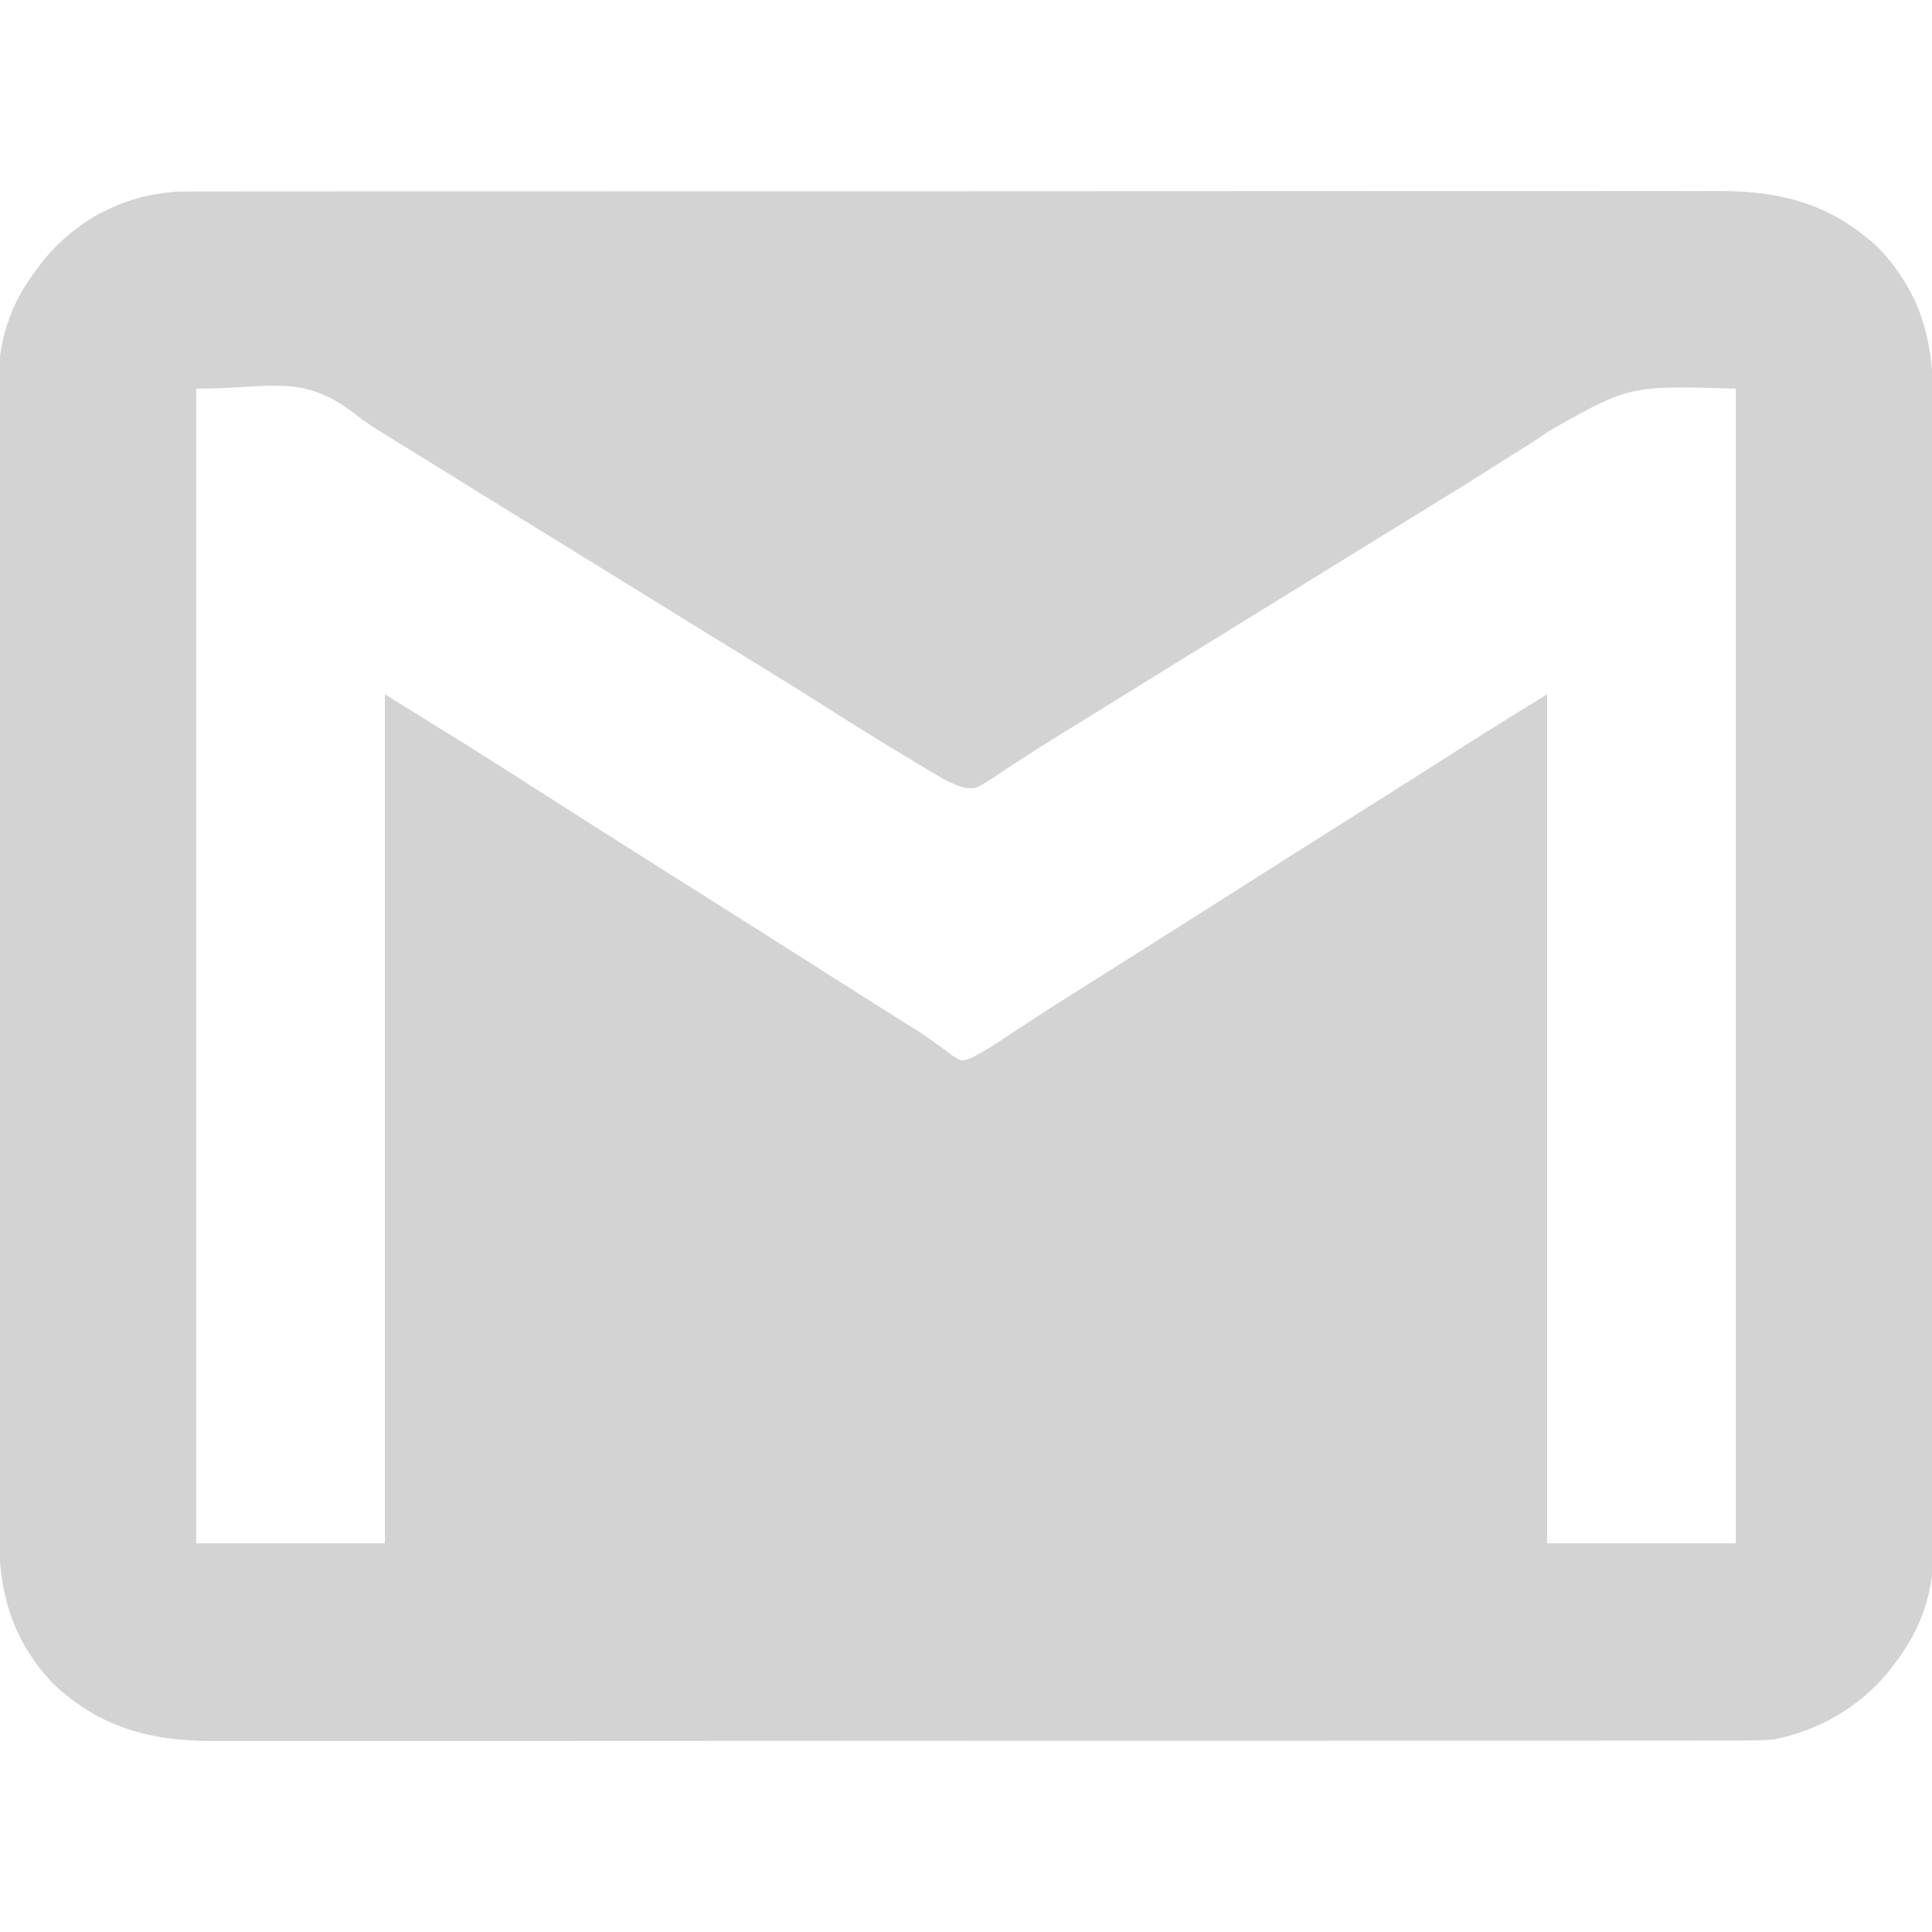 <?xml version="1.0" encoding="UTF-8"?>
<svg version="1.1" xmlns="http://www.w3.org/2000/svg" width="512" height="512">
<path d="M0 0 C1.093 -0.005 1.093 -0.005 2.209 -0.01 C4.64 -0.018 7.071 -0.012 9.503 -0.006 C11.268 -0.009 13.033 -0.013 14.798 -0.018 C19.641 -0.028 24.483 -0.026 29.326 -0.022 C34.551 -0.019 39.777 -0.028 45.003 -0.036 C55.237 -0.048 65.472 -0.05 75.707 -0.048 C84.025 -0.046 92.344 -0.048 100.663 -0.052 C102.439 -0.053 102.439 -0.053 104.25 -0.054 C106.655 -0.055 109.06 -0.056 111.466 -0.058 C134.021 -0.068 156.576 -0.066 179.132 -0.06 C199.766 -0.055 220.4 -0.066 241.034 -0.085 C262.222 -0.105 283.41 -0.113 304.598 -0.109 C316.493 -0.107 328.388 -0.11 340.283 -0.124 C350.409 -0.136 360.535 -0.137 370.661 -0.125 C375.827 -0.119 380.992 -0.118 386.158 -0.13 C390.889 -0.141 395.62 -0.138 400.352 -0.124 C402.061 -0.121 403.77 -0.124 405.479 -0.132 C422.314 -0.205 435.737 3.284 448.359 15.118 C459.146 26.642 462.665 39.072 462.627 54.468 C462.63 55.818 462.635 57.169 462.64 58.519 C462.653 62.22 462.652 65.92 462.65 69.621 C462.65 73.617 462.661 77.612 462.67 81.607 C462.687 89.432 462.692 97.256 462.693 105.08 C462.694 111.443 462.698 117.805 462.705 124.167 C462.722 142.216 462.732 160.264 462.73 178.313 C462.73 179.772 462.73 179.772 462.73 181.26 C462.73 182.234 462.73 183.208 462.73 184.211 C462.729 199.987 462.748 215.764 462.776 231.54 C462.805 247.749 462.819 263.958 462.817 280.167 C462.816 289.263 462.822 298.359 462.843 307.455 C462.862 315.201 462.866 322.947 462.852 330.693 C462.846 334.642 462.846 338.59 462.863 342.539 C462.879 346.161 462.876 349.782 462.858 353.404 C462.854 355.32 462.869 357.237 462.885 359.153 C462.791 371.064 459.682 380.838 452.359 390.254 C451.823 390.954 451.287 391.654 450.734 392.376 C443.067 401.765 432.197 407.902 420.359 410.254 C417.817 410.426 415.267 410.507 412.719 410.509 C411.99 410.512 411.261 410.515 410.51 410.519 C408.079 410.527 405.647 410.521 403.216 410.515 C401.451 410.518 399.686 410.522 397.92 410.527 C393.078 410.537 388.236 410.535 383.393 410.531 C378.167 410.528 372.942 410.537 367.716 410.545 C357.481 410.557 347.247 410.559 337.012 410.557 C328.693 410.555 320.375 410.557 312.056 410.561 C310.28 410.562 310.28 410.562 308.468 410.563 C306.063 410.564 303.658 410.565 301.253 410.566 C278.698 410.577 256.142 410.575 233.587 410.569 C212.953 410.564 192.319 410.575 171.685 410.594 C150.497 410.614 129.309 410.622 108.121 410.618 C96.226 410.616 84.331 410.619 72.436 410.633 C62.31 410.645 52.184 410.646 42.058 410.634 C36.892 410.628 31.726 410.627 26.56 410.639 C21.829 410.65 17.098 410.647 12.367 410.633 C10.658 410.63 8.949 410.632 7.239 410.64 C-9.595 410.714 -23.018 407.225 -35.641 395.391 C-46.428 383.867 -49.946 371.437 -49.908 356.041 C-49.912 354.691 -49.916 353.34 -49.922 351.99 C-49.934 348.289 -49.934 344.589 -49.931 340.888 C-49.931 336.892 -49.942 332.897 -49.952 328.902 C-49.968 321.077 -49.974 313.253 -49.975 305.429 C-49.976 299.066 -49.98 292.704 -49.986 286.342 C-50.004 268.293 -50.013 250.245 -50.012 232.196 C-50.011 231.224 -50.011 230.251 -50.011 229.249 C-50.011 228.275 -50.011 227.301 -50.011 226.298 C-50.01 210.522 -50.029 194.745 -50.058 178.969 C-50.086 162.76 -50.1 146.551 -50.098 130.342 C-50.098 121.246 -50.103 112.15 -50.125 103.054 C-50.143 95.308 -50.147 87.562 -50.134 79.816 C-50.127 75.867 -50.127 71.919 -50.144 67.97 C-50.16 64.348 -50.157 60.727 -50.14 57.105 C-50.135 55.189 -50.15 53.272 -50.166 51.356 C-50.072 39.445 -46.963 29.671 -39.641 20.254 C-39.104 19.555 -38.568 18.855 -38.016 18.133 C-28.602 6.606 -14.821 0.01 0 0 Z M2.359 52.254 C2.359 153.234 2.359 254.214 2.359 358.254 C18.859 358.254 35.359 358.254 52.359 358.254 C52.359 284.004 52.359 209.754 52.359 133.254 C76.425 148.152 76.425 148.152 84.297 153.192 C86.135 154.365 87.974 155.538 89.812 156.712 C90.726 157.295 91.639 157.878 92.58 158.48 C97.233 161.451 101.89 164.415 106.547 167.379 C107.46 167.961 108.373 168.542 109.313 169.14 C118.315 174.867 127.335 180.564 136.359 186.254 C147.301 193.155 158.23 200.074 169.139 207.025 C173.64 209.892 178.145 212.753 182.66 215.598 C183.505 216.131 184.35 216.663 185.221 217.212 C186.79 218.2 188.361 219.187 189.932 220.172 C190.646 220.622 191.361 221.072 192.098 221.536 C192.794 221.97 193.491 222.405 194.209 222.852 C195.746 223.854 197.248 224.911 198.724 226.001 C199.505 226.569 200.285 227.138 201.09 227.723 C201.789 228.254 202.488 228.784 203.208 229.331 C205.388 230.532 205.388 230.532 207.905 229.549 C209.973 228.458 211.95 227.364 213.898 226.075 C214.551 225.647 215.204 225.219 215.876 224.778 C216.572 224.317 217.268 223.855 217.984 223.379 C219.51 222.38 221.036 221.381 222.562 220.383 C223.747 219.608 223.747 219.608 224.955 218.817 C228.858 216.28 232.795 213.797 236.734 211.317 C237.527 210.817 238.319 210.318 239.136 209.803 C240.746 208.789 242.355 207.775 243.965 206.762 C247.869 204.304 251.771 201.842 255.672 199.379 C256.448 198.89 257.224 198.4 258.023 197.895 C264.144 194.029 270.253 190.144 276.359 186.254 C287.112 179.406 297.889 172.596 308.673 165.795 C311.006 164.324 313.339 162.852 315.672 161.379 C316.444 160.892 317.216 160.405 318.011 159.903 C322.343 157.168 326.668 154.423 330.988 151.669 C331.945 151.059 332.902 150.449 333.887 149.82 C335.712 148.656 337.537 147.491 339.361 146.325 C346.315 141.889 353.331 137.58 360.359 133.254 C360.359 207.504 360.359 281.754 360.359 358.254 C376.859 358.254 393.359 358.254 410.359 358.254 C410.359 257.274 410.359 156.294 410.359 52.254 C382.214 51.406 382.214 51.406 360.821 63.481 C357.038 66.206 353.072 68.615 349.109 71.067 C347.559 72.052 346.009 73.039 344.461 74.028 C338.506 77.81 332.496 81.501 326.484 85.192 C325.372 85.875 324.26 86.558 323.114 87.262 C320.905 88.618 318.695 89.975 316.485 91.332 C311.937 94.129 307.398 96.941 302.859 99.754 C295.036 104.604 287.2 109.433 279.359 114.254 C268.87 120.705 258.393 127.177 247.926 133.665 C245.269 135.31 242.611 136.955 239.953 138.598 C239.057 139.153 238.161 139.707 237.237 140.279 C235.465 141.374 233.691 142.468 231.917 143.56 C227.797 146.1 223.703 148.668 219.66 151.329 C218.931 151.803 218.202 152.277 217.45 152.765 C216.098 153.647 214.754 154.541 213.419 155.449 C208.993 158.318 208.993 158.318 205.946 158.014 C203.233 157.217 201.151 156.184 198.727 154.735 C197.848 154.214 196.97 153.693 196.065 153.156 C195.131 152.59 194.197 152.025 193.234 151.442 C191.763 150.562 191.763 150.562 190.263 149.664 C183.389 145.532 176.587 141.295 169.823 136.985 C163.085 132.694 156.292 128.497 149.484 124.317 C148.372 123.634 147.26 122.951 146.114 122.247 C143.905 120.891 141.695 119.534 139.485 118.177 C134.937 115.38 130.398 112.568 125.859 109.754 C118.036 104.905 110.2 100.076 102.359 95.254 C94.415 90.369 86.475 85.477 78.547 80.567 C77.704 80.045 76.862 79.523 75.994 78.986 C70.724 75.722 65.456 72.455 60.193 69.18 C58.398 68.07 56.597 66.968 54.791 65.876 C50.961 63.553 47.254 61.251 43.762 58.438 C30.088 48.219 22.138 52.254 2.359 52.254 Z " fill="#D3D3D3" transform="translate(49.641,50.746)"/>
</svg>
